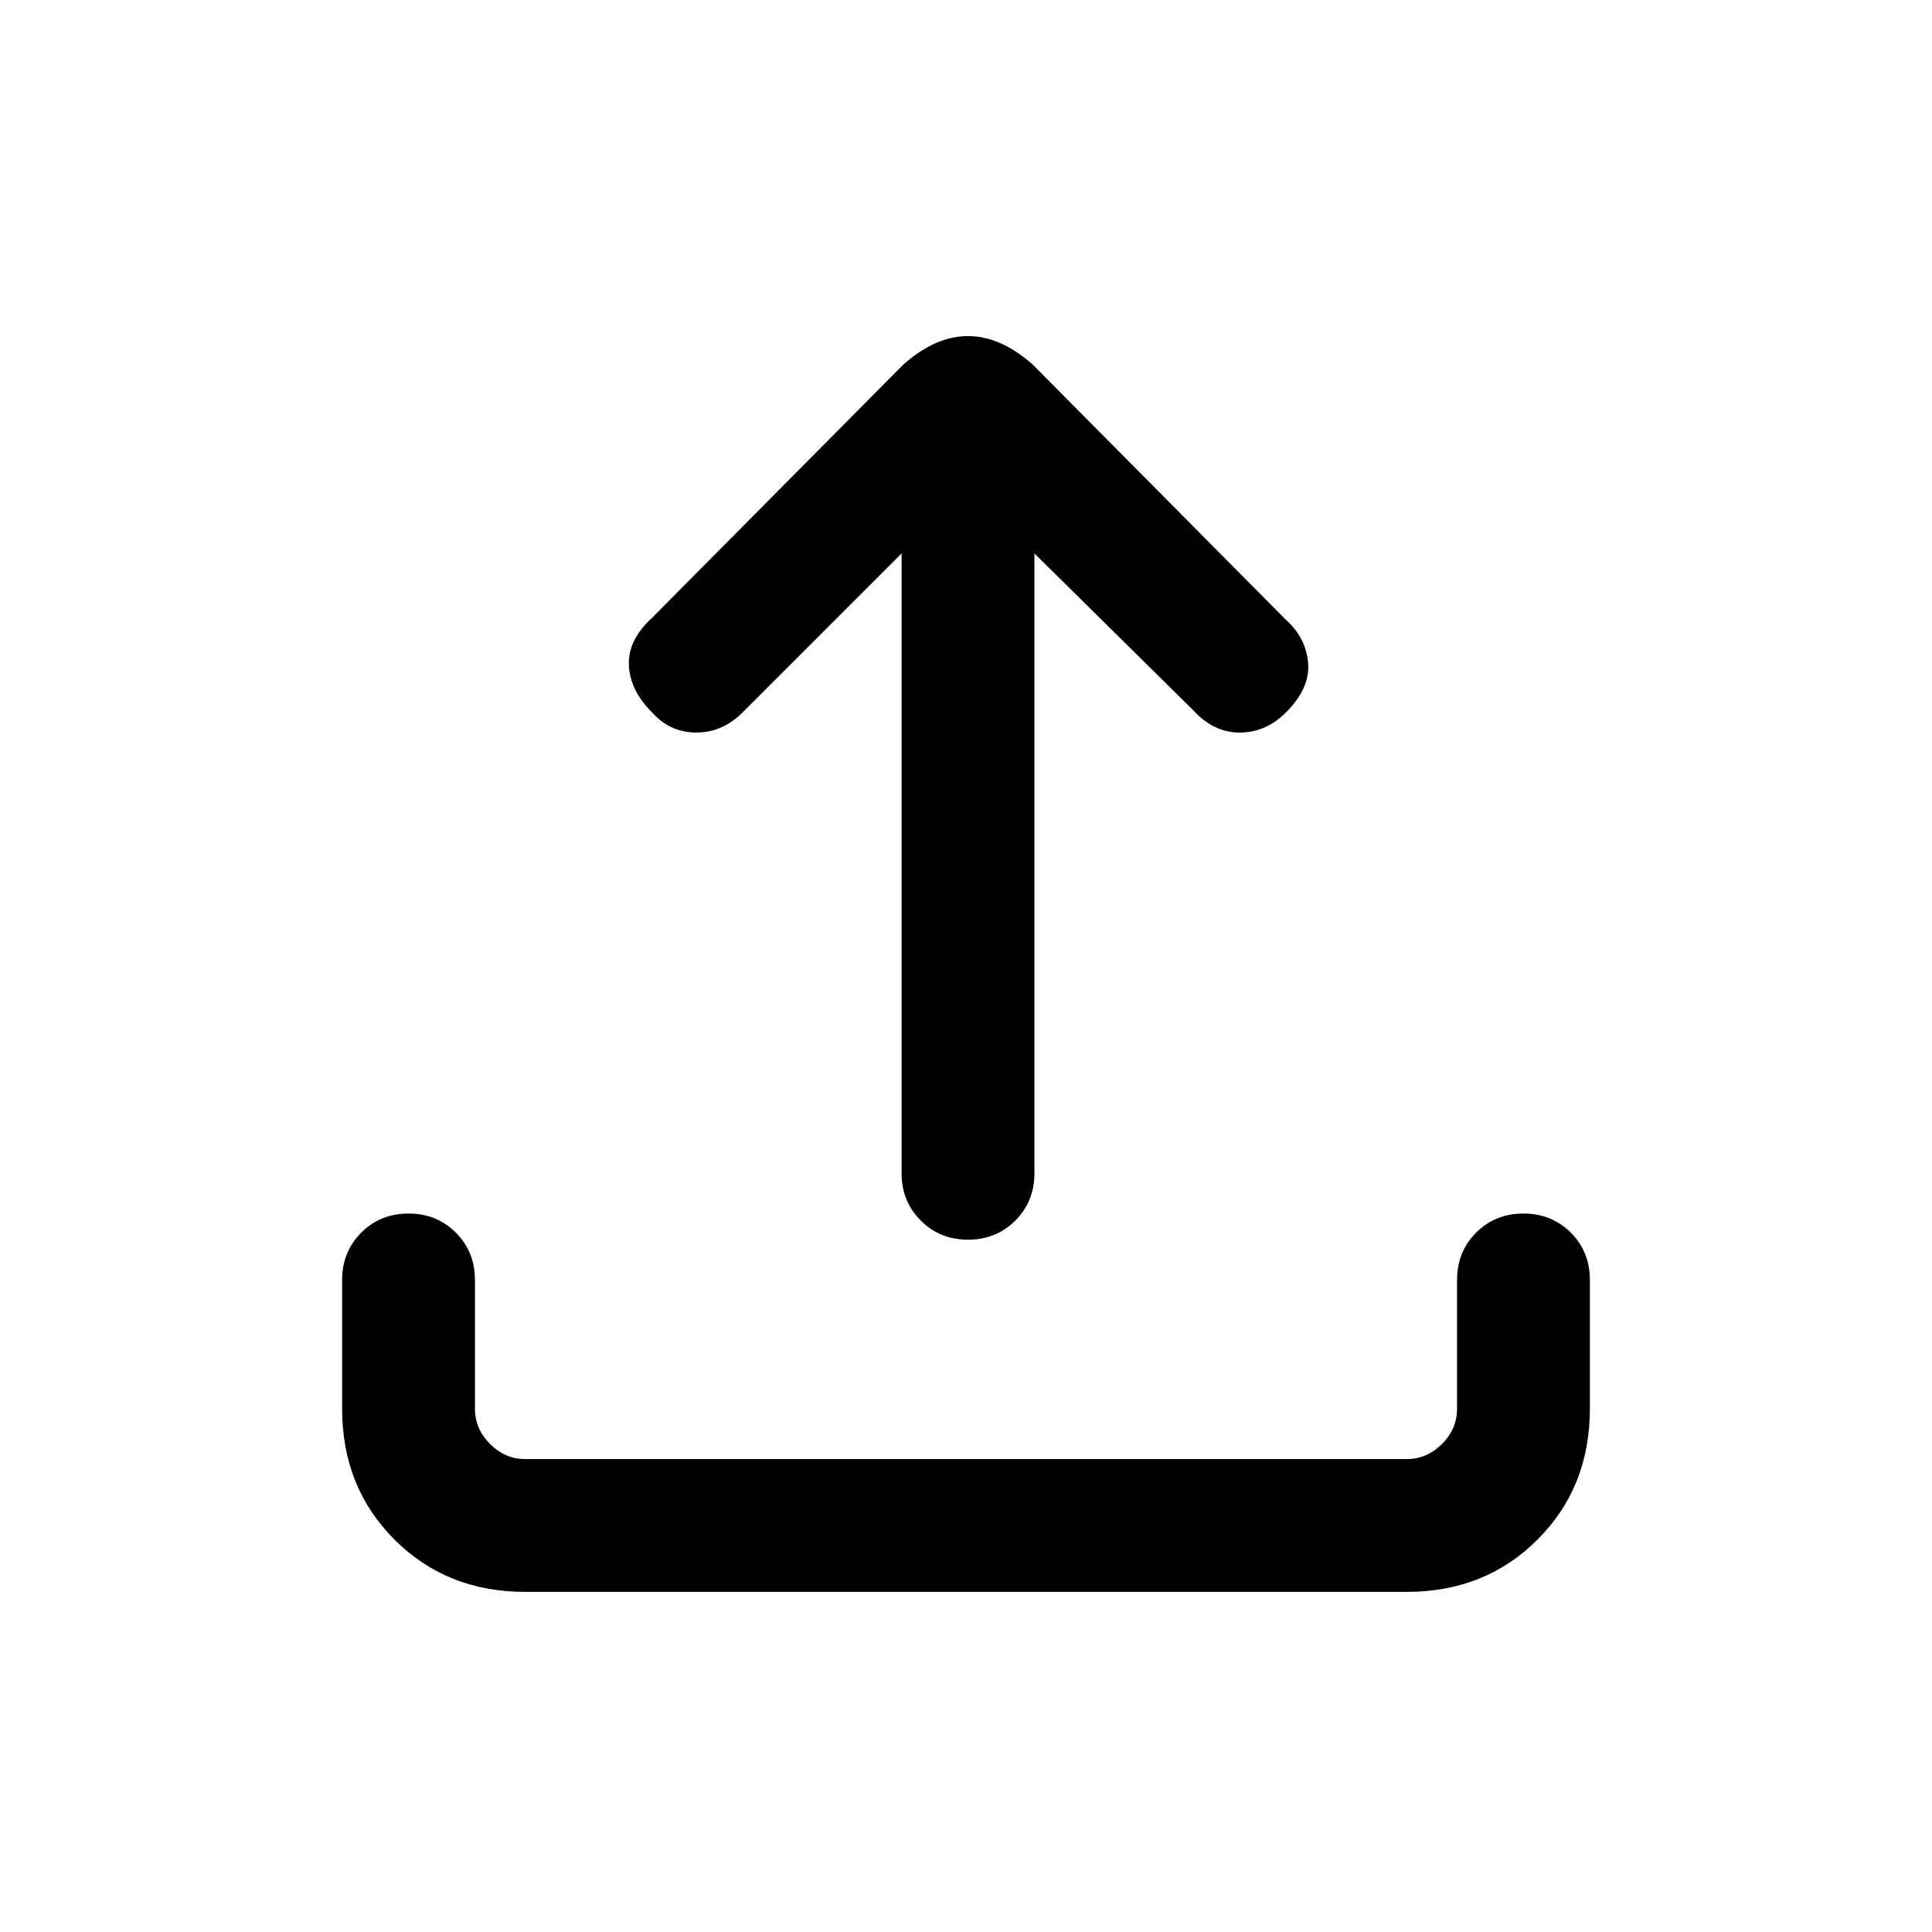 <svg xmlns="http://www.w3.org/2000/svg" height="24" width="24"><path d="M12.025 15.4Q11.675 15.4 11.438 15.162Q11.2 14.925 11.2 14.575V6.875L9.225 8.85Q8.975 9.1 8.65 9.1Q8.325 9.1 8.1 8.85Q7.825 8.575 7.812 8.262Q7.8 7.95 8.1 7.675L11.225 4.525Q11.425 4.35 11.625 4.262Q11.825 4.175 12.025 4.175Q12.225 4.175 12.425 4.262Q12.625 4.35 12.825 4.525L15.975 7.7Q16.225 7.925 16.25 8.238Q16.275 8.55 15.975 8.85Q15.725 9.1 15.4 9.1Q15.075 9.1 14.825 8.825L12.85 6.875V14.575Q12.85 14.925 12.613 15.162Q12.375 15.4 12.025 15.4ZM6.525 19.775Q5.55 19.775 4.9 19.125Q4.25 18.475 4.25 17.5V15.9Q4.25 15.55 4.488 15.312Q4.725 15.075 5.075 15.075Q5.425 15.075 5.663 15.312Q5.9 15.55 5.9 15.9V17.5Q5.9 17.75 6.088 17.938Q6.275 18.125 6.525 18.125H17.475Q17.725 18.125 17.913 17.938Q18.1 17.75 18.1 17.5V15.9Q18.1 15.55 18.337 15.312Q18.575 15.075 18.925 15.075Q19.275 15.075 19.513 15.312Q19.75 15.55 19.75 15.9V17.5Q19.75 18.475 19.1 19.125Q18.45 19.775 17.475 19.775Z"/></svg>